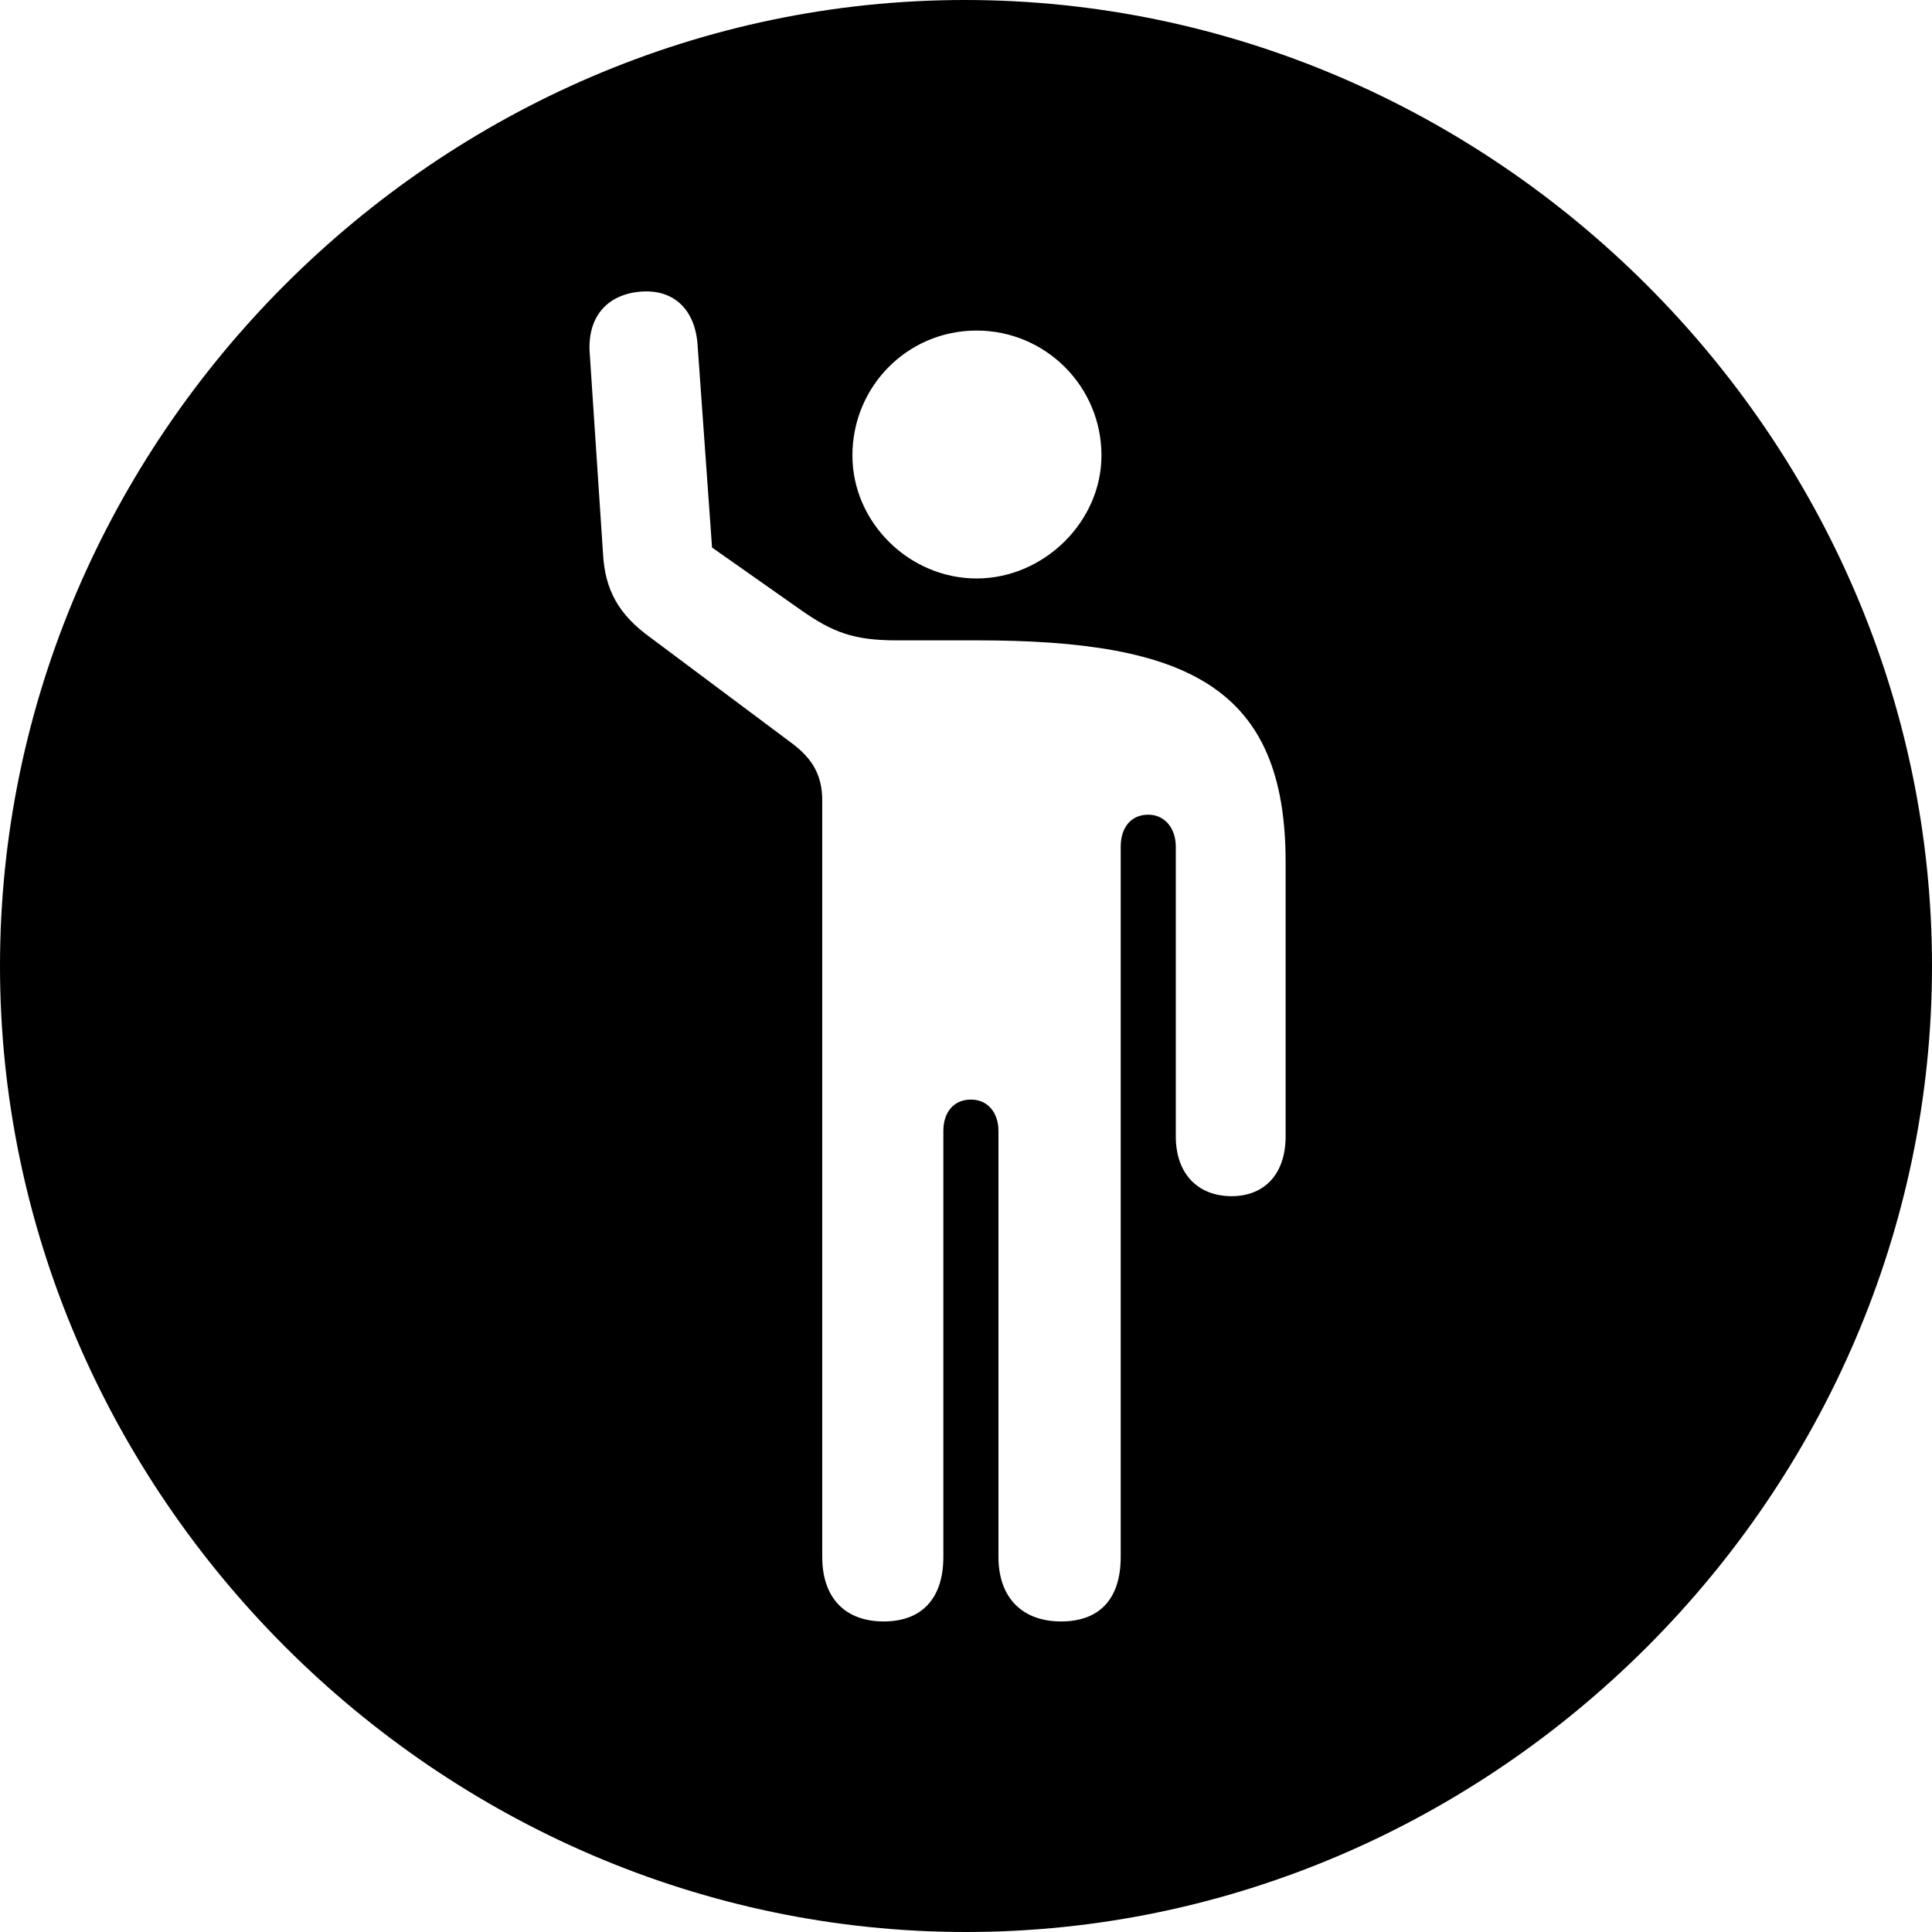 <?xml version="1.0" ?><!-- Generator: Adobe Illustrator 25.0.0, SVG Export Plug-In . SVG Version: 6.00 Build 0)  --><svg xmlns="http://www.w3.org/2000/svg" xmlns:xlink="http://www.w3.org/1999/xlink" version="1.1" id="Layer_1" x="0px" y="0px" viewBox="0 0 512 512" style="enable-background:new 0 0 512 512;" xml:space="preserve">
<path d="M256,512c140,0,256-116.2,256-256C512,116,395.8,0,255.7,0C116,0,0,116,0,256C0,395.8,116.2,512,256,512z M234.2,429.7  c-10.3,0-16.3-6.3-16.3-17.1V212.1c0-6.5-2.5-11-8-15.1l-37.6-28.1c-8.3-6-12-12.5-12.5-22.3l-3.5-52.7c-0.8-9.8,4.5-15.8,13.3-16.6  c9-0.8,14.8,4.8,15.3,14.6l3.8,53.2l23.6,16.6c8.3,5.8,13.8,8,25.3,8h21.3c56,0,81.8,12.5,81.8,58.7v72.8c0,9.8-5.5,15.8-14.3,15.8  c-9,0-14.8-6-14.8-15.8v-76.8c0-5-3-8.5-7.3-8.5c-4.5,0-7.3,3.3-7.3,8.5v188.2c0,11-5.5,17.1-15.8,17.1c-10.3,0-16.6-6.3-16.6-17.1  V299.7c0-4.8-2.8-8.3-7.3-8.3c-4.5,0-7.3,3.3-7.3,8.3v112.9C250,423.7,244.2,429.7,234.2,429.7z M258.8,153.3  c-17.8,0-32.9-14.8-32.9-32.6c0-18.3,14.6-33.1,32.9-33.1c18.3,0,33.1,14.8,33.1,33.1C291.9,138.3,276.6,153.3,258.8,153.3z"/>
</svg>